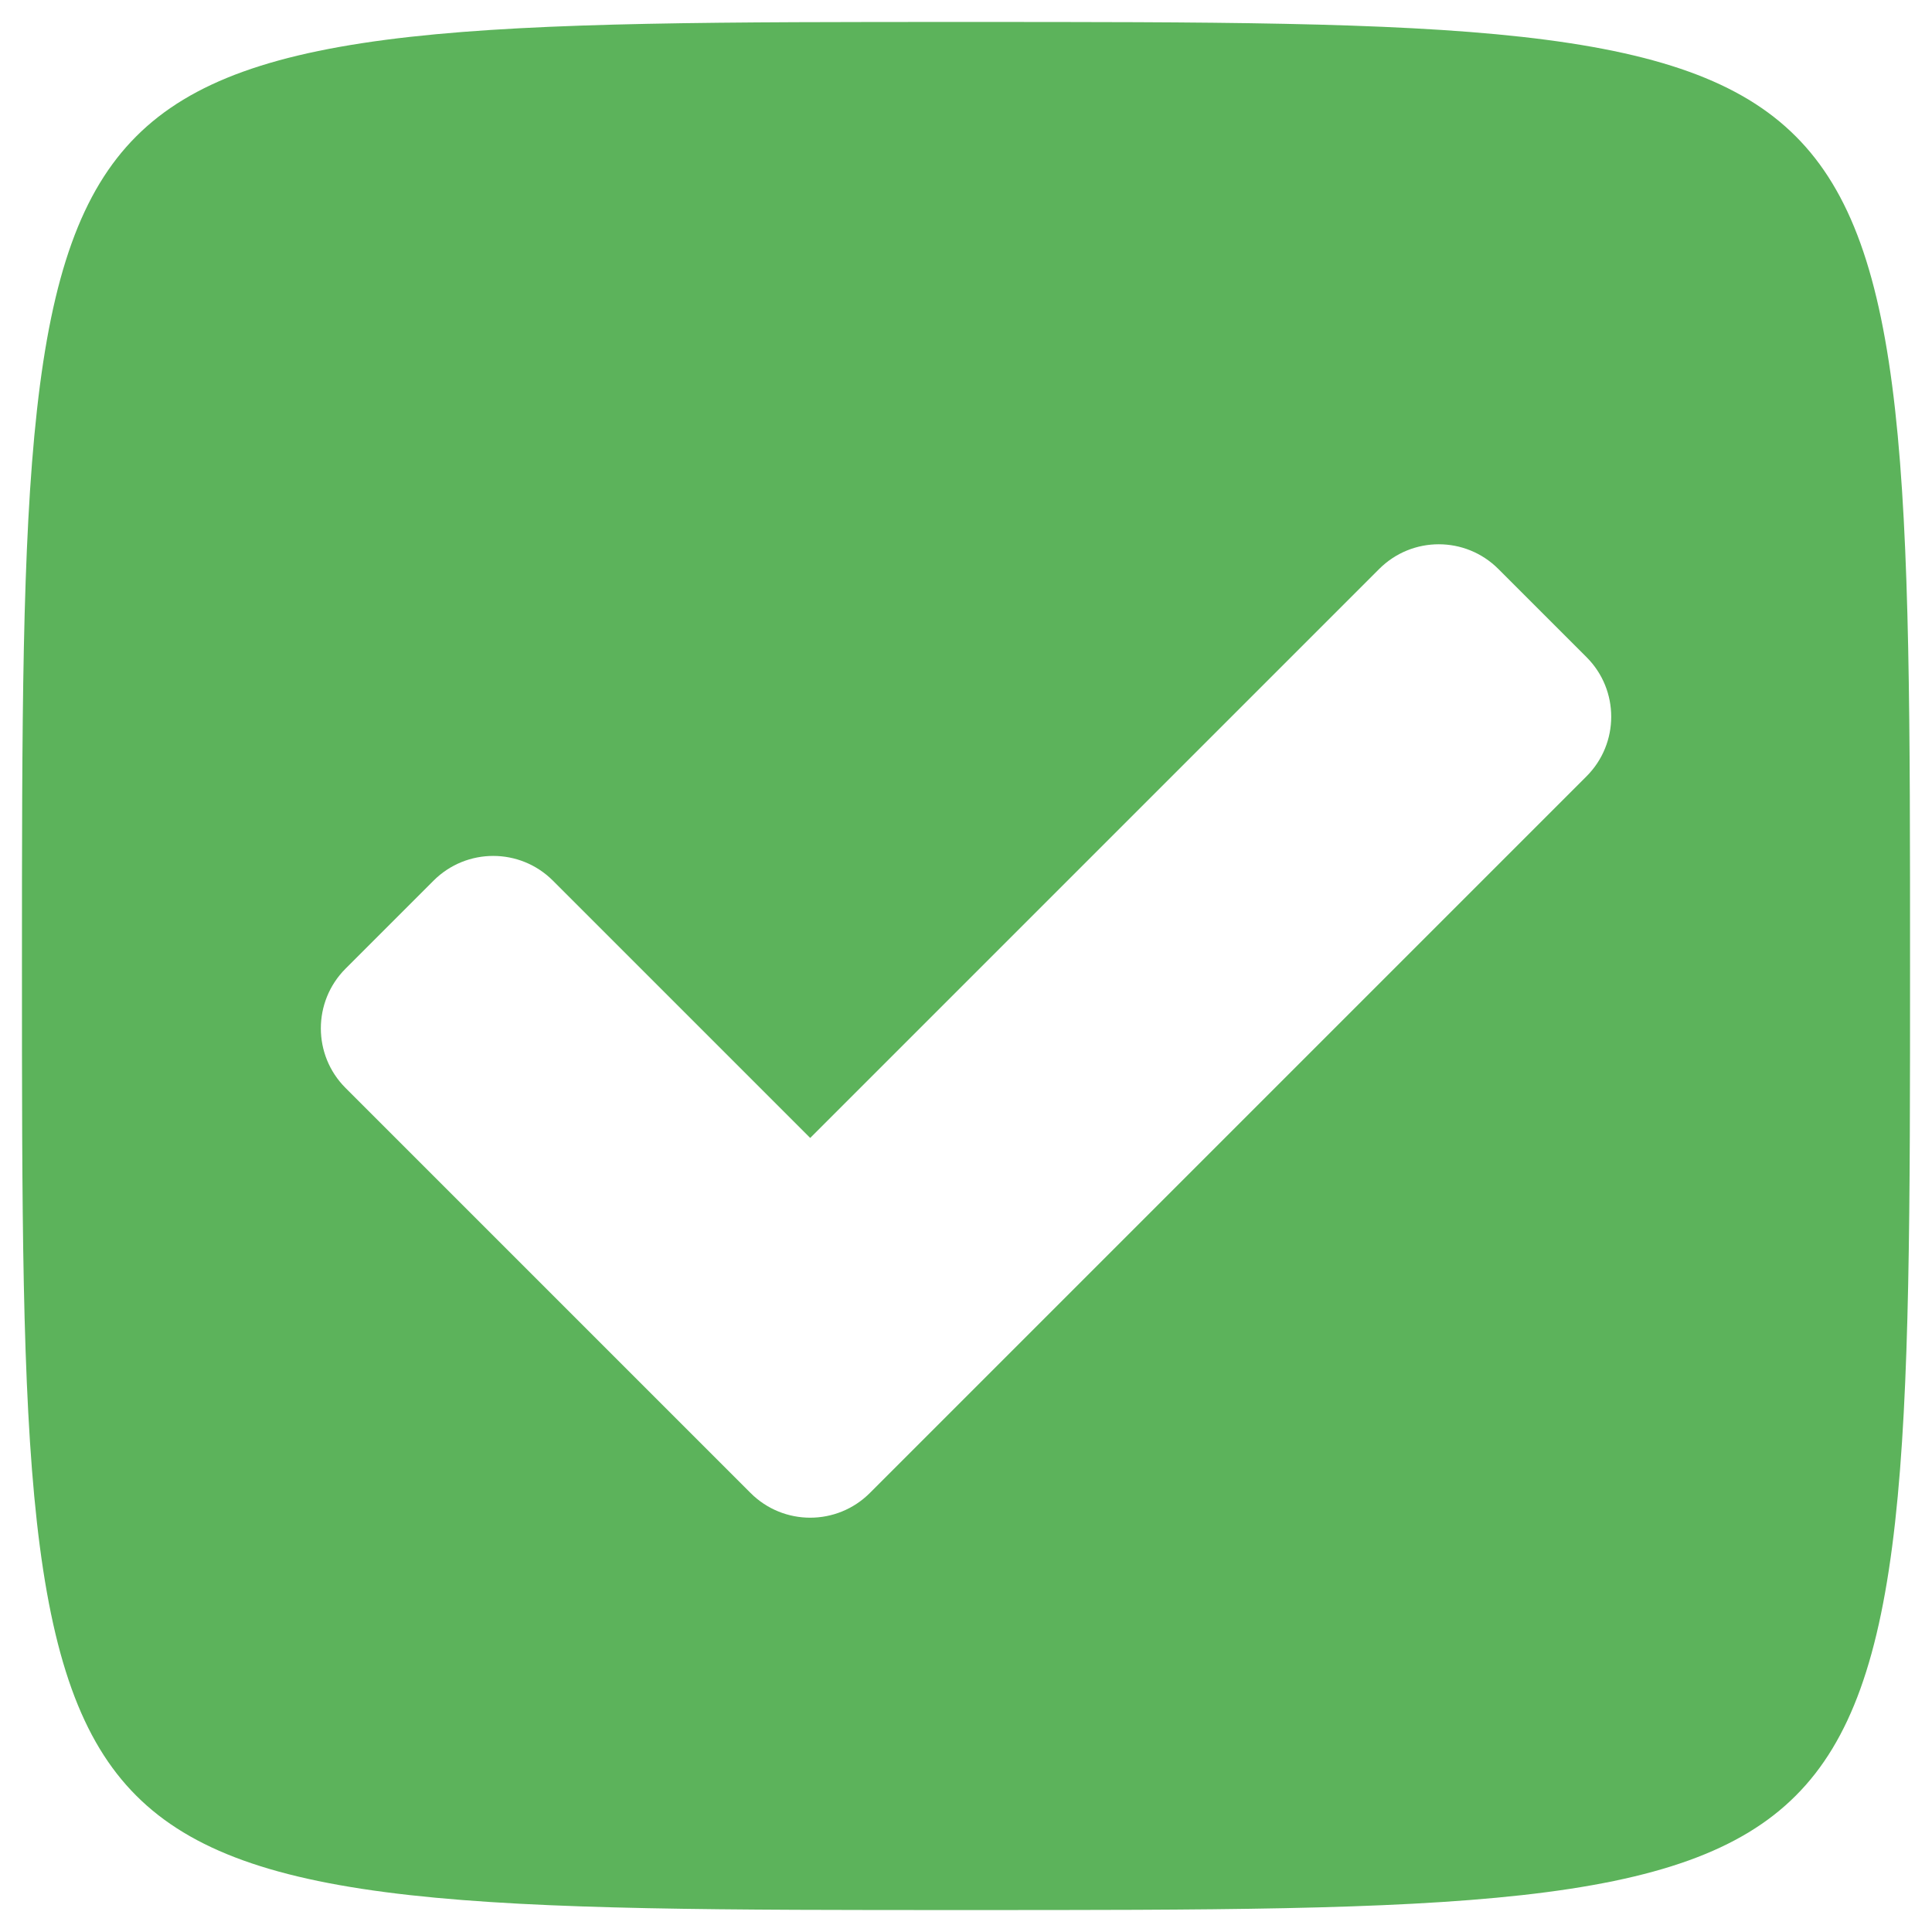 <svg width="22" height="22" viewBox="0 0 22 22" fill="none" xmlns="http://www.w3.org/2000/svg">
<path d="M9.905 17.001L9.905 17.001L18.066 8.84C18.441 8.465 18.441 7.857 18.066 7.483L17.062 6.479C17.062 6.479 17.062 6.479 17.062 6.479C16.687 6.104 16.08 6.104 15.705 6.479L9.226 12.958L6.295 10.027C5.92 9.653 5.313 9.653 4.938 10.027L4.938 10.027L3.934 11.031C3.56 11.406 3.56 12.014 3.934 12.388L8.547 17.001C8.922 17.376 9.53 17.376 9.905 17.001ZM21.75 11C21.75 13.756 21.75 15.802 21.58 17.332C21.41 18.863 21.074 19.823 20.448 20.448C19.823 21.074 18.863 21.41 17.332 21.58C15.802 21.75 13.756 21.75 11 21.75C8.244 21.75 6.198 21.75 4.668 21.58C3.137 21.41 2.177 21.074 1.552 20.448C0.926 19.823 0.591 18.863 0.42 17.332C0.25 15.802 0.25 13.756 0.25 11C0.25 8.244 0.251 6.198 0.421 4.668C0.591 3.137 0.926 2.177 1.552 1.552C2.177 0.926 3.137 0.591 4.668 0.42C6.198 0.25 8.244 0.25 11 0.25C13.756 0.25 15.802 0.25 17.332 0.42C18.863 0.591 19.823 0.926 20.448 1.552C21.074 2.177 21.41 3.137 21.58 4.668C21.75 6.198 21.75 8.244 21.75 11Z" fill="#5CB35B"/>
</svg>

